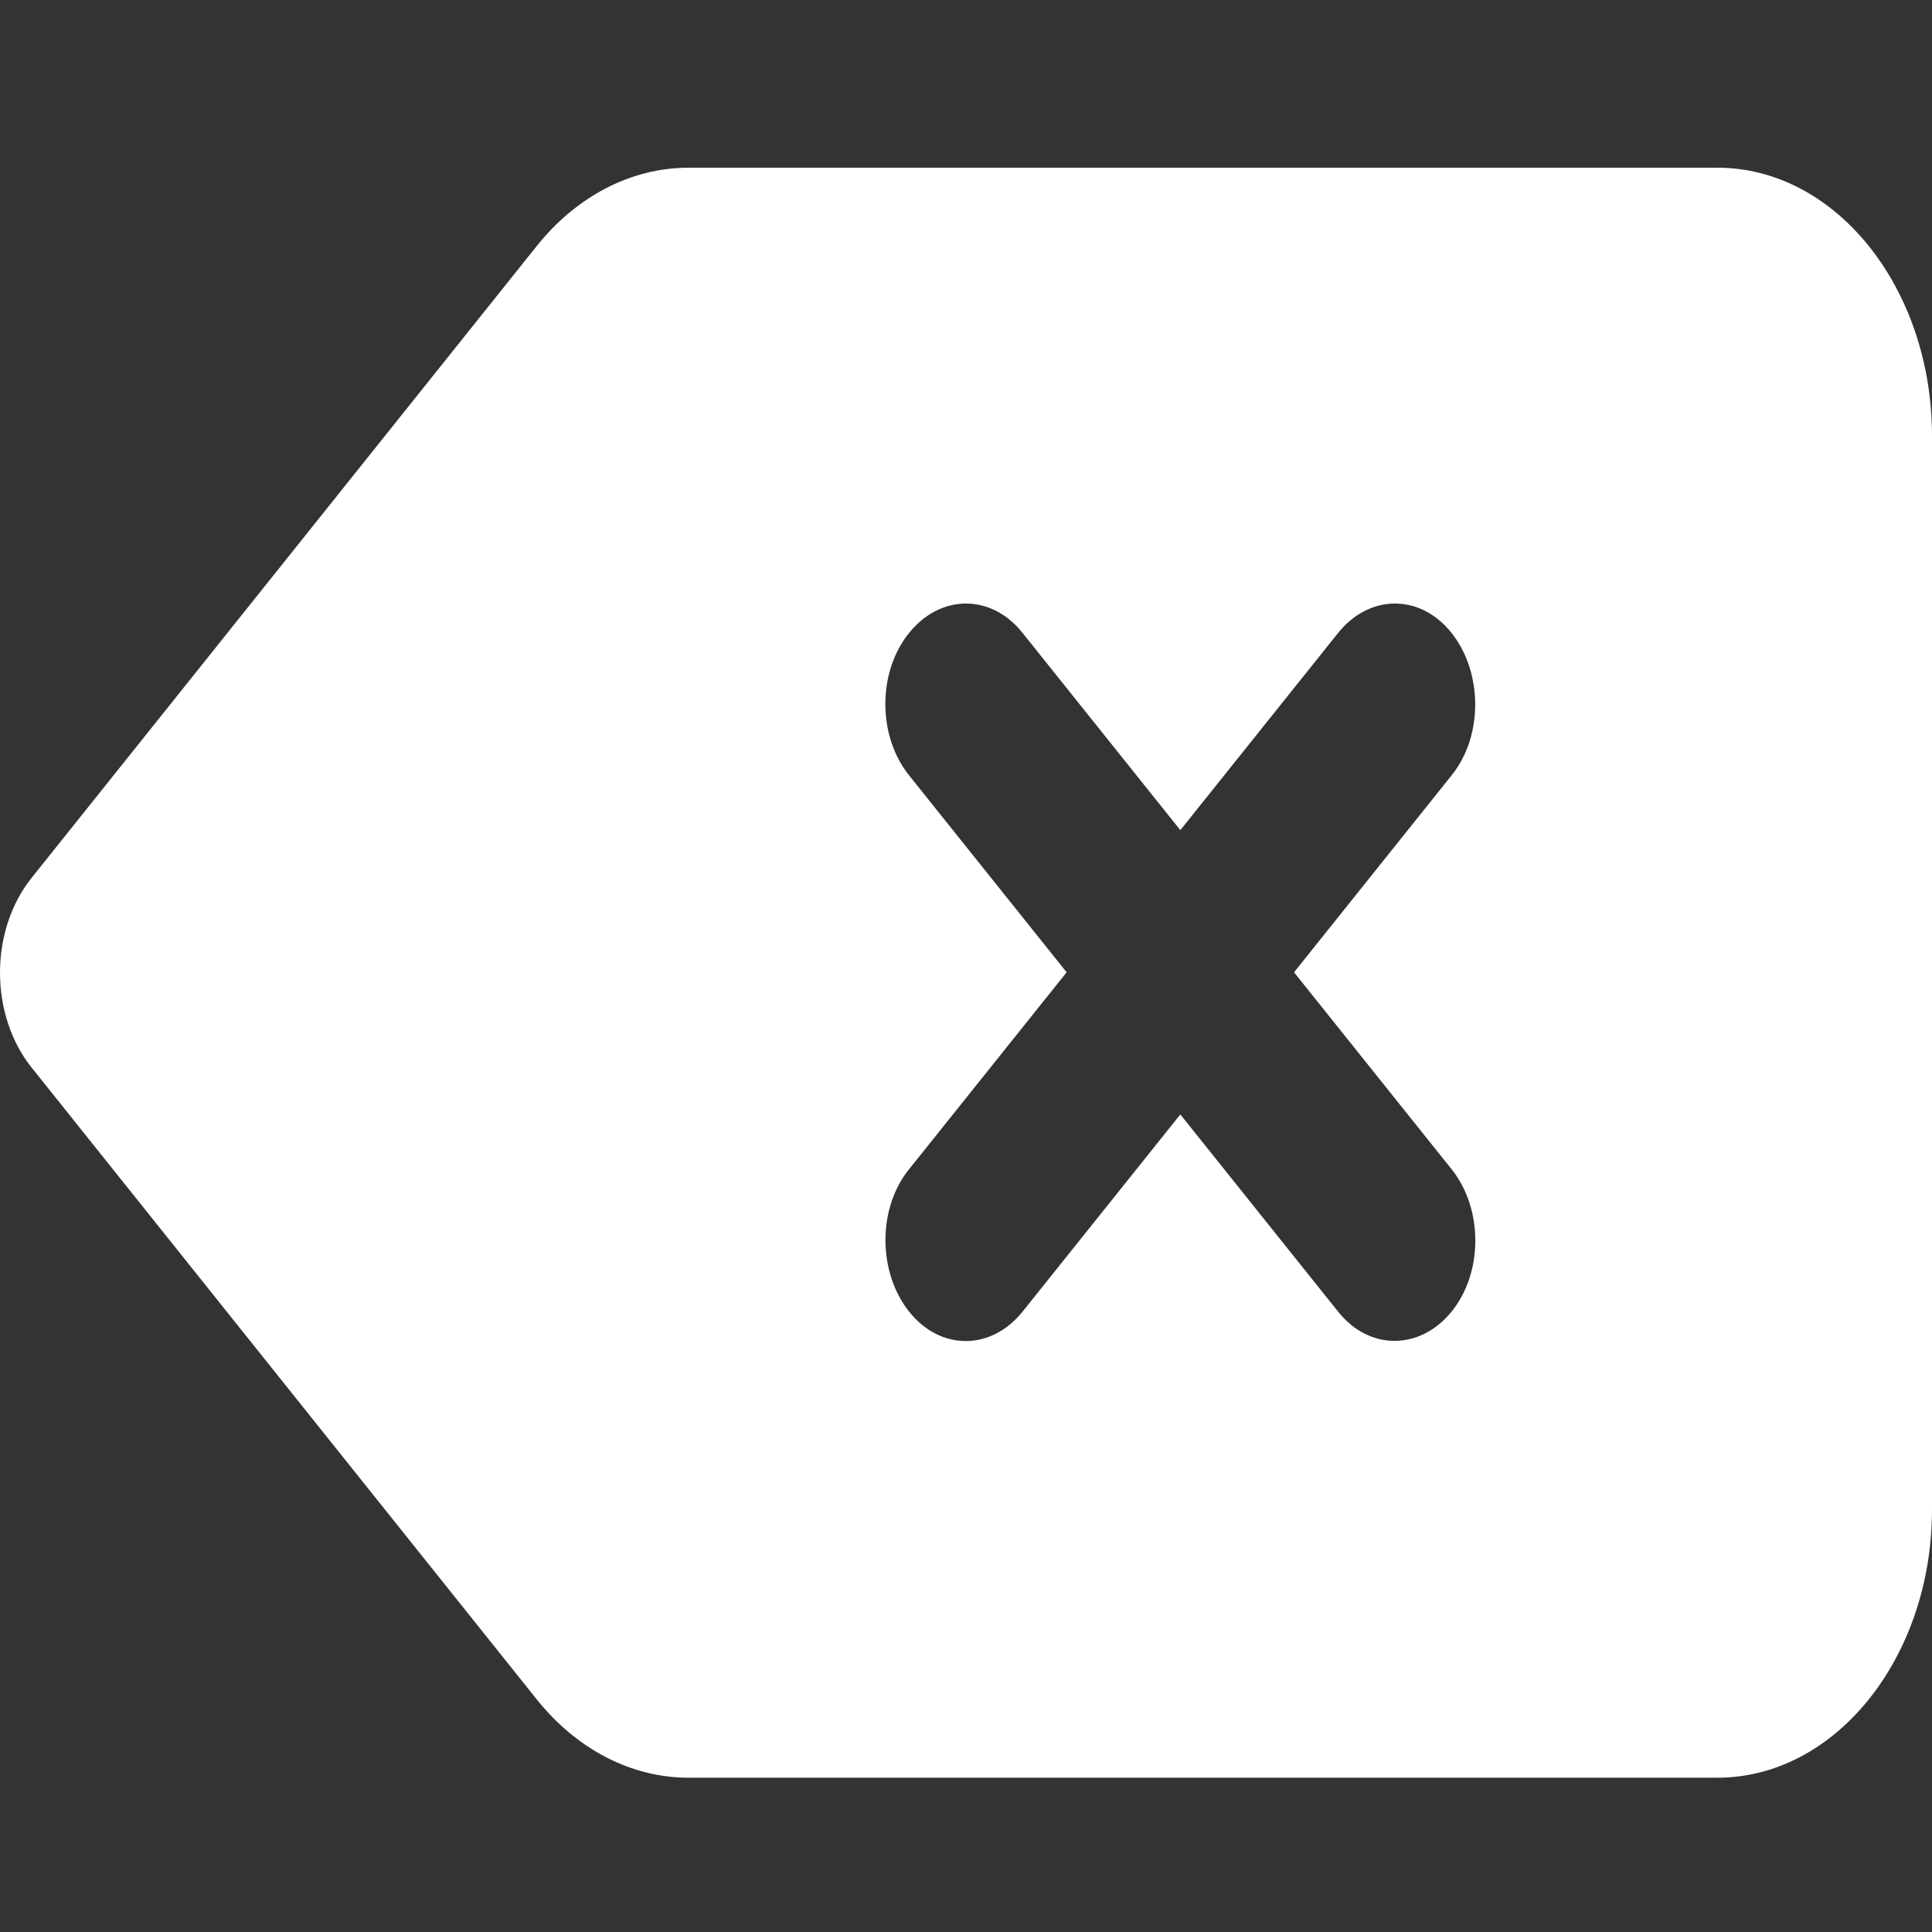 <svg xmlns="http://www.w3.org/2000/svg" viewBox="0 0 576 576">
    <rect x="0" y="0" width="576" height="576" fill="#333333" stroke="none"/>
    <!-- Icon by Font Awesome -->
    <!-- MODIFIED -->
    <g fill="white" transform="scale(1 1.25) translate(0 -24)">
        <!-- Delete -->
        <path d="M576 128c0-35.3-28.7-64-64-64H205.3c-17
                0-33.3 6.7-45.3 18.7L9.4 233.4c-6 6-9.4 14.1-9.4
                22.6s3.4 16.6 9.4 22.6L160 429.3c12 12 28.3 18.7
                45.3 18.7H512c35.3 0 64-28.7 64-64V128zM271
                175c9.4-9.4 24.6-9.4 33.9 0l47 47 47-47c9.4-9.4
                24.6-9.4 33.9 0s9.4 24.6 0 33.9l-47 47 47
                47c9.4 9.4 9.4 24.6 0 33.9s-24.6 9.4-33.9
                0l-47-47-47 47c-9.4 9.4-24.6 9.4-33.9 0s-9.4-24.6
                0-33.9l47-47-47-47c-9.4-9.4-9.4-24.6 0-33.9z"/>
    </g>

</svg>